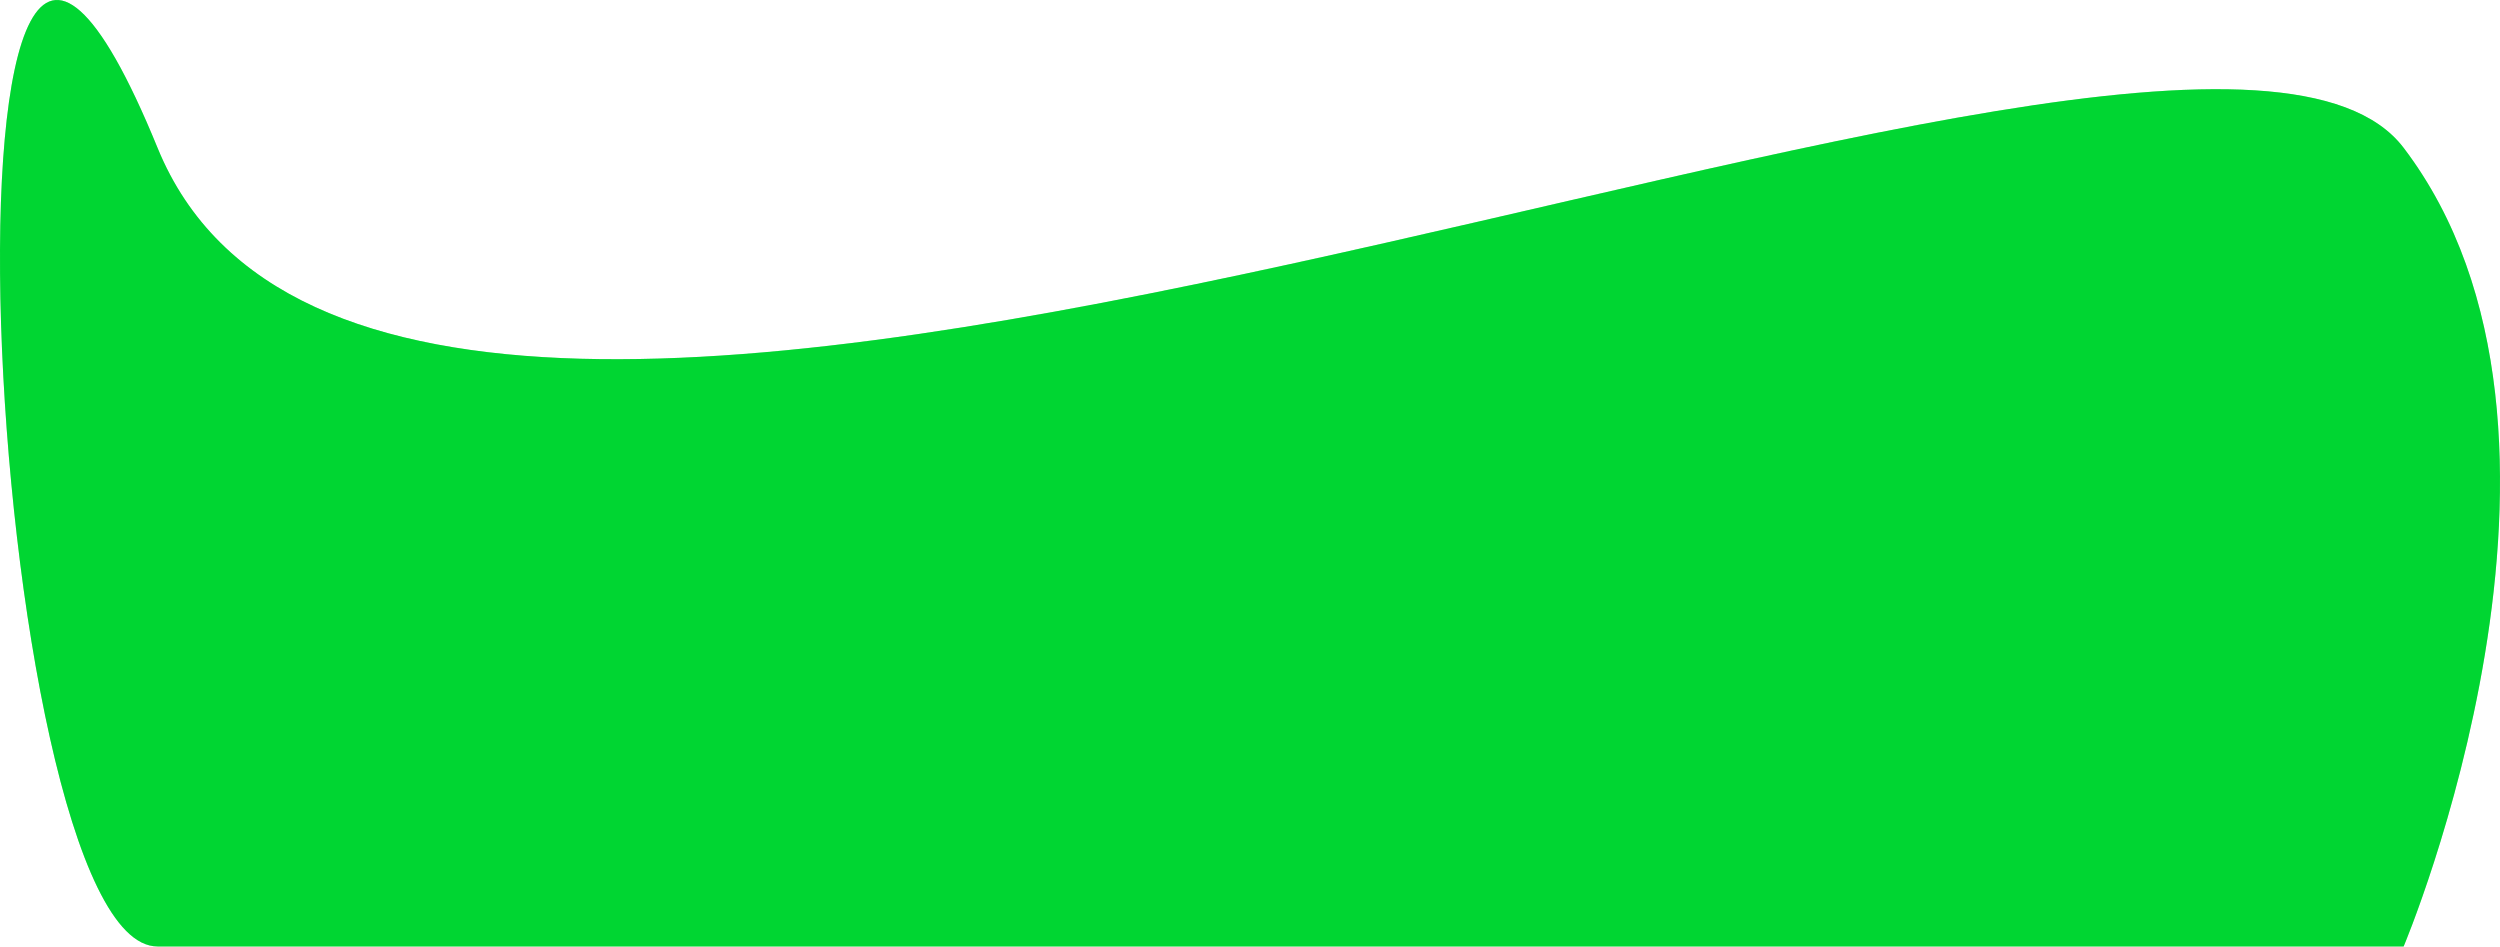 <svg width="1603" height="607" viewBox="0 0 1603 607" fill="none" xmlns="http://www.w3.org/2000/svg">
<path d="M101.011 94.784C257.033 476.338 1402.19 -88.124 1541.21 94.784C1680.23 277.693 1541.21 606.856 1541.21 606.856C1541.21 606.856 212.527 606.856 101.011 606.856C-10.504 606.856 -55.011 -286.769 101.011 94.784Z" fill="#27BF38" fill-opacity="0.34"/>
<path d="M101.011 94.784C257.033 476.338 1402.19 -88.124 1541.21 94.784C1680.23 277.693 1541.21 606.856 1541.21 606.856C1541.21 606.856 212.527 606.856 101.011 606.856C-10.504 606.856 -55.011 -286.769 101.011 94.784Z" fill="#00D632"/>
</svg>
